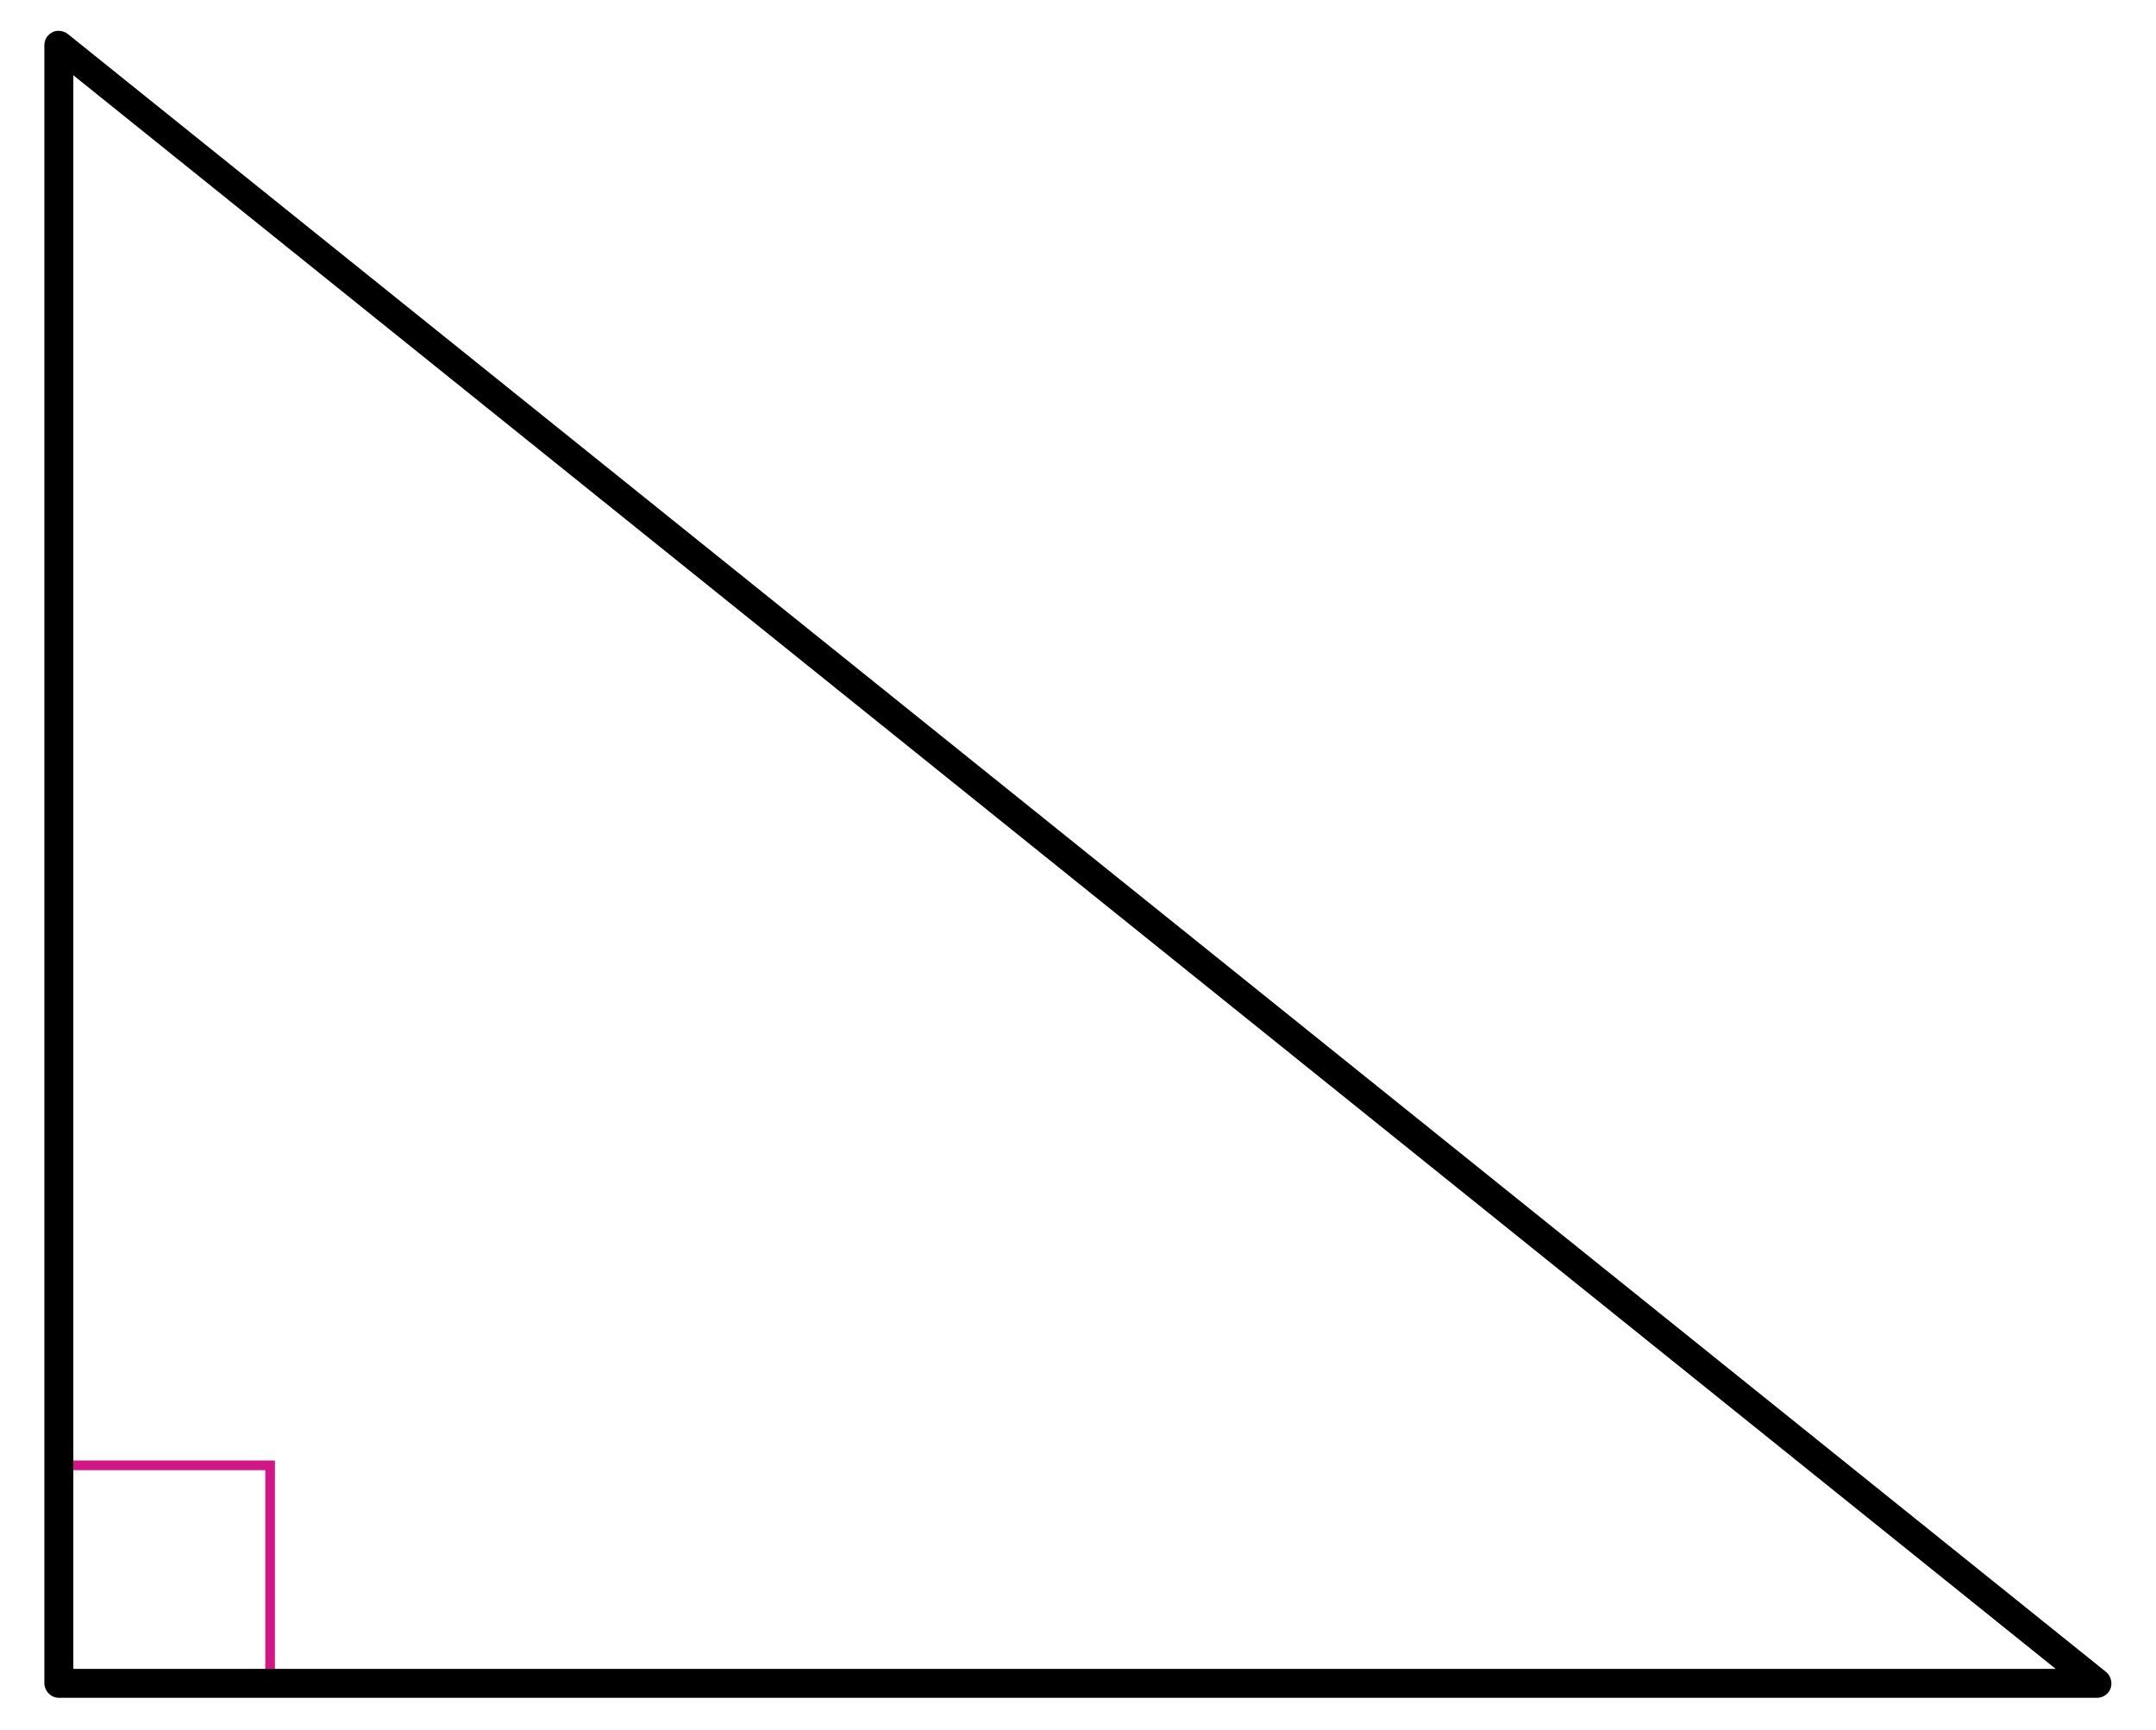 <?xml version="1.0" encoding="utf-8"?>
<!-- Generator: Adobe Illustrator 24.1.1, SVG Export Plug-In . SVG Version: 6.00 Build 0)  -->
<svg version="1.1" id="레이어_1" xmlns="http://www.w3.org/2000/svg" xmlns:xlink="http://www.w3.org/1999/xlink" x="0px"
	 y="0px" width="223.5px" height="179.3px" viewBox="0 0 223.5 179.3" style="enable-background:new 0 0 223.5 179.3;"
	 xml:space="preserve">
<g>
	<path style="fill:#D21685;" d="M28.5,174.1H5.7v-22.7h22.8V174.1z M6.7,173.1h20.8v-20.7H6.7V173.1z"/>
</g>
<g>
	<path d="M217.4,176H6.1c-0.8,0-1.5-0.7-1.5-1.5V4.7c0-0.6,0.3-1.1,0.9-1.4C6,3.1,6.6,3.2,7,3.5l211.3,169.8
		c0.5,0.4,0.7,1.1,0.5,1.7C218.6,175.6,218,176,217.4,176z M7.6,173h205.5L7.6,7.8V173z"/>
</g>
</svg>
